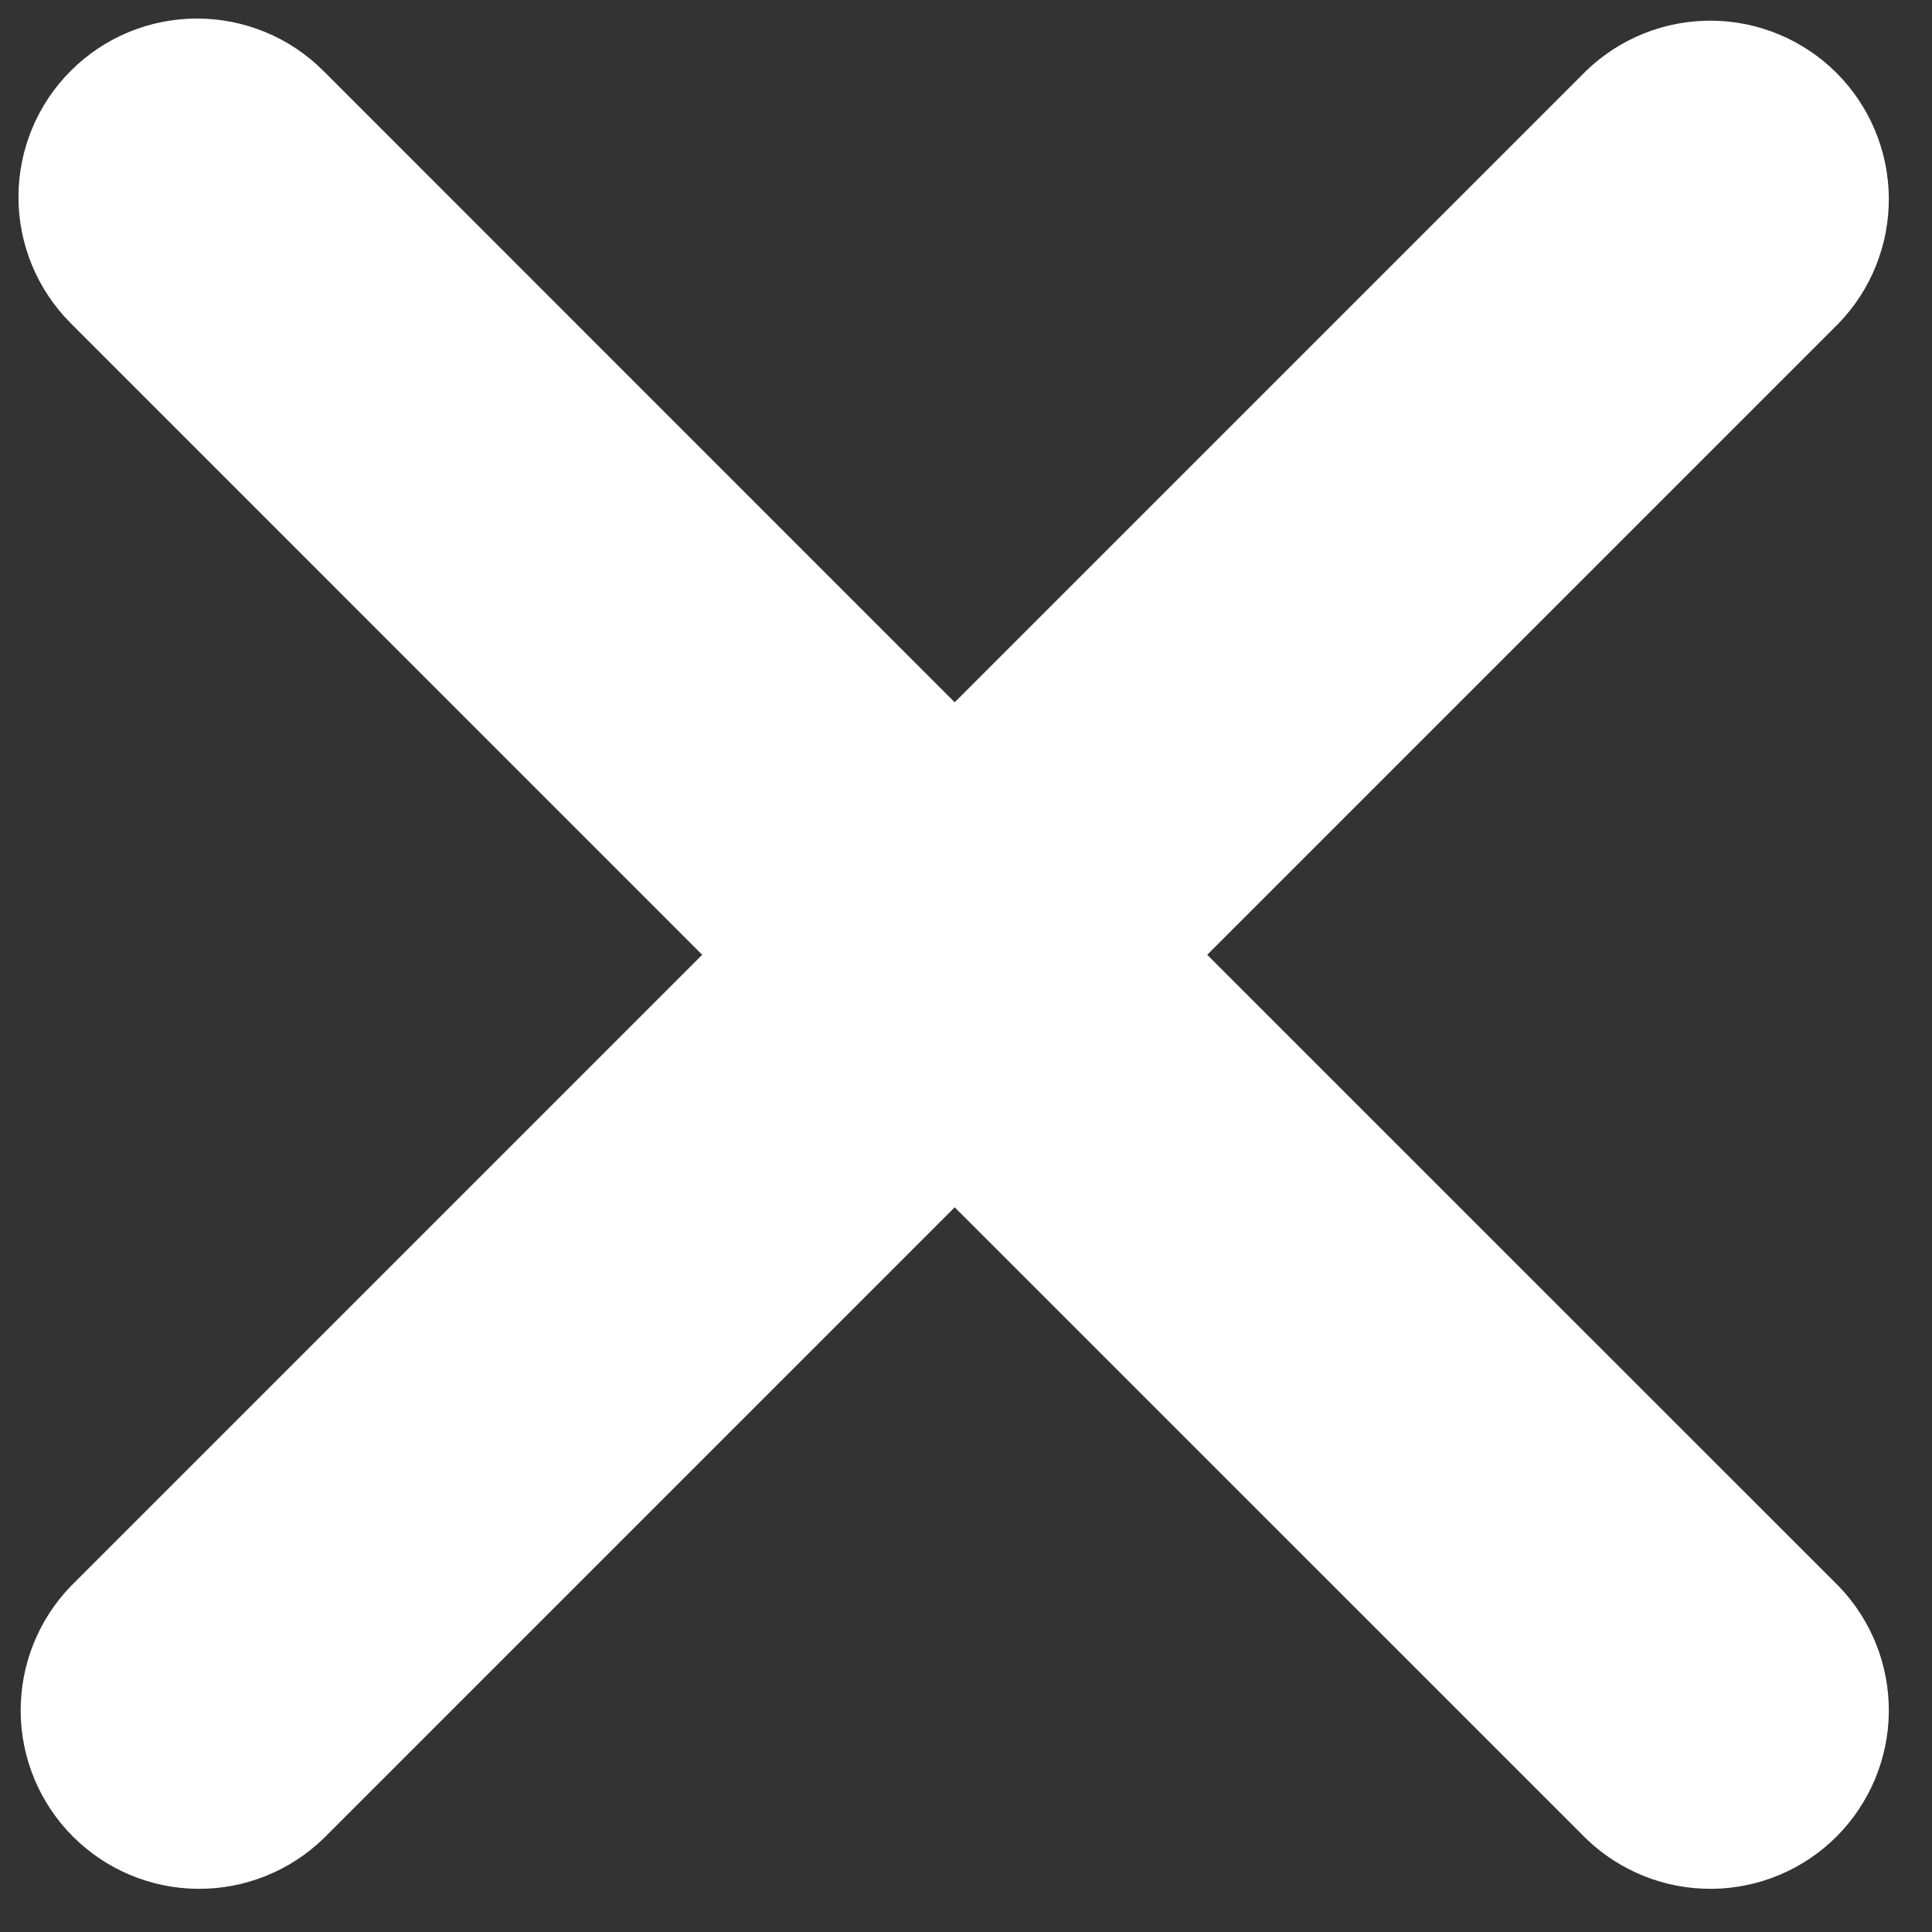 <svg width="20" height="20" viewBox="0 0 20 20" fill="none" xmlns="http://www.w3.org/2000/svg">
<rect x="0" y="0" width="20" height="20" fill="#333333" stroke="none"/>
<path d="M0.733 0.733C1.079 0.386 1.549 0.192 2.04 0.192C2.53 0.192 3 0.386 3.347 0.733L9.883 7.27L16.42 0.733C16.769 0.396 17.236 0.21 17.721 0.214C18.205 0.218 18.669 0.413 19.012 0.755C19.354 1.098 19.549 1.562 19.553 2.046C19.557 2.531 19.371 2.998 19.034 3.347L12.497 9.884L19.034 16.42C19.371 16.769 19.557 17.236 19.553 17.721C19.549 18.205 19.354 18.669 19.012 19.012C18.669 19.355 18.205 19.549 17.721 19.553C17.236 19.557 16.769 19.371 16.42 19.034L9.883 12.498L3.347 19.034C2.998 19.371 2.531 19.557 2.046 19.553C1.562 19.549 1.098 19.355 0.755 19.012C0.412 18.669 0.218 18.205 0.214 17.721C0.21 17.236 0.396 16.769 0.733 16.42L7.269 9.884L0.733 3.347C0.386 3 0.191 2.53 0.191 2.04C0.191 1.55 0.386 1.079 0.733 0.733Z" fill="white"/>
</svg>
